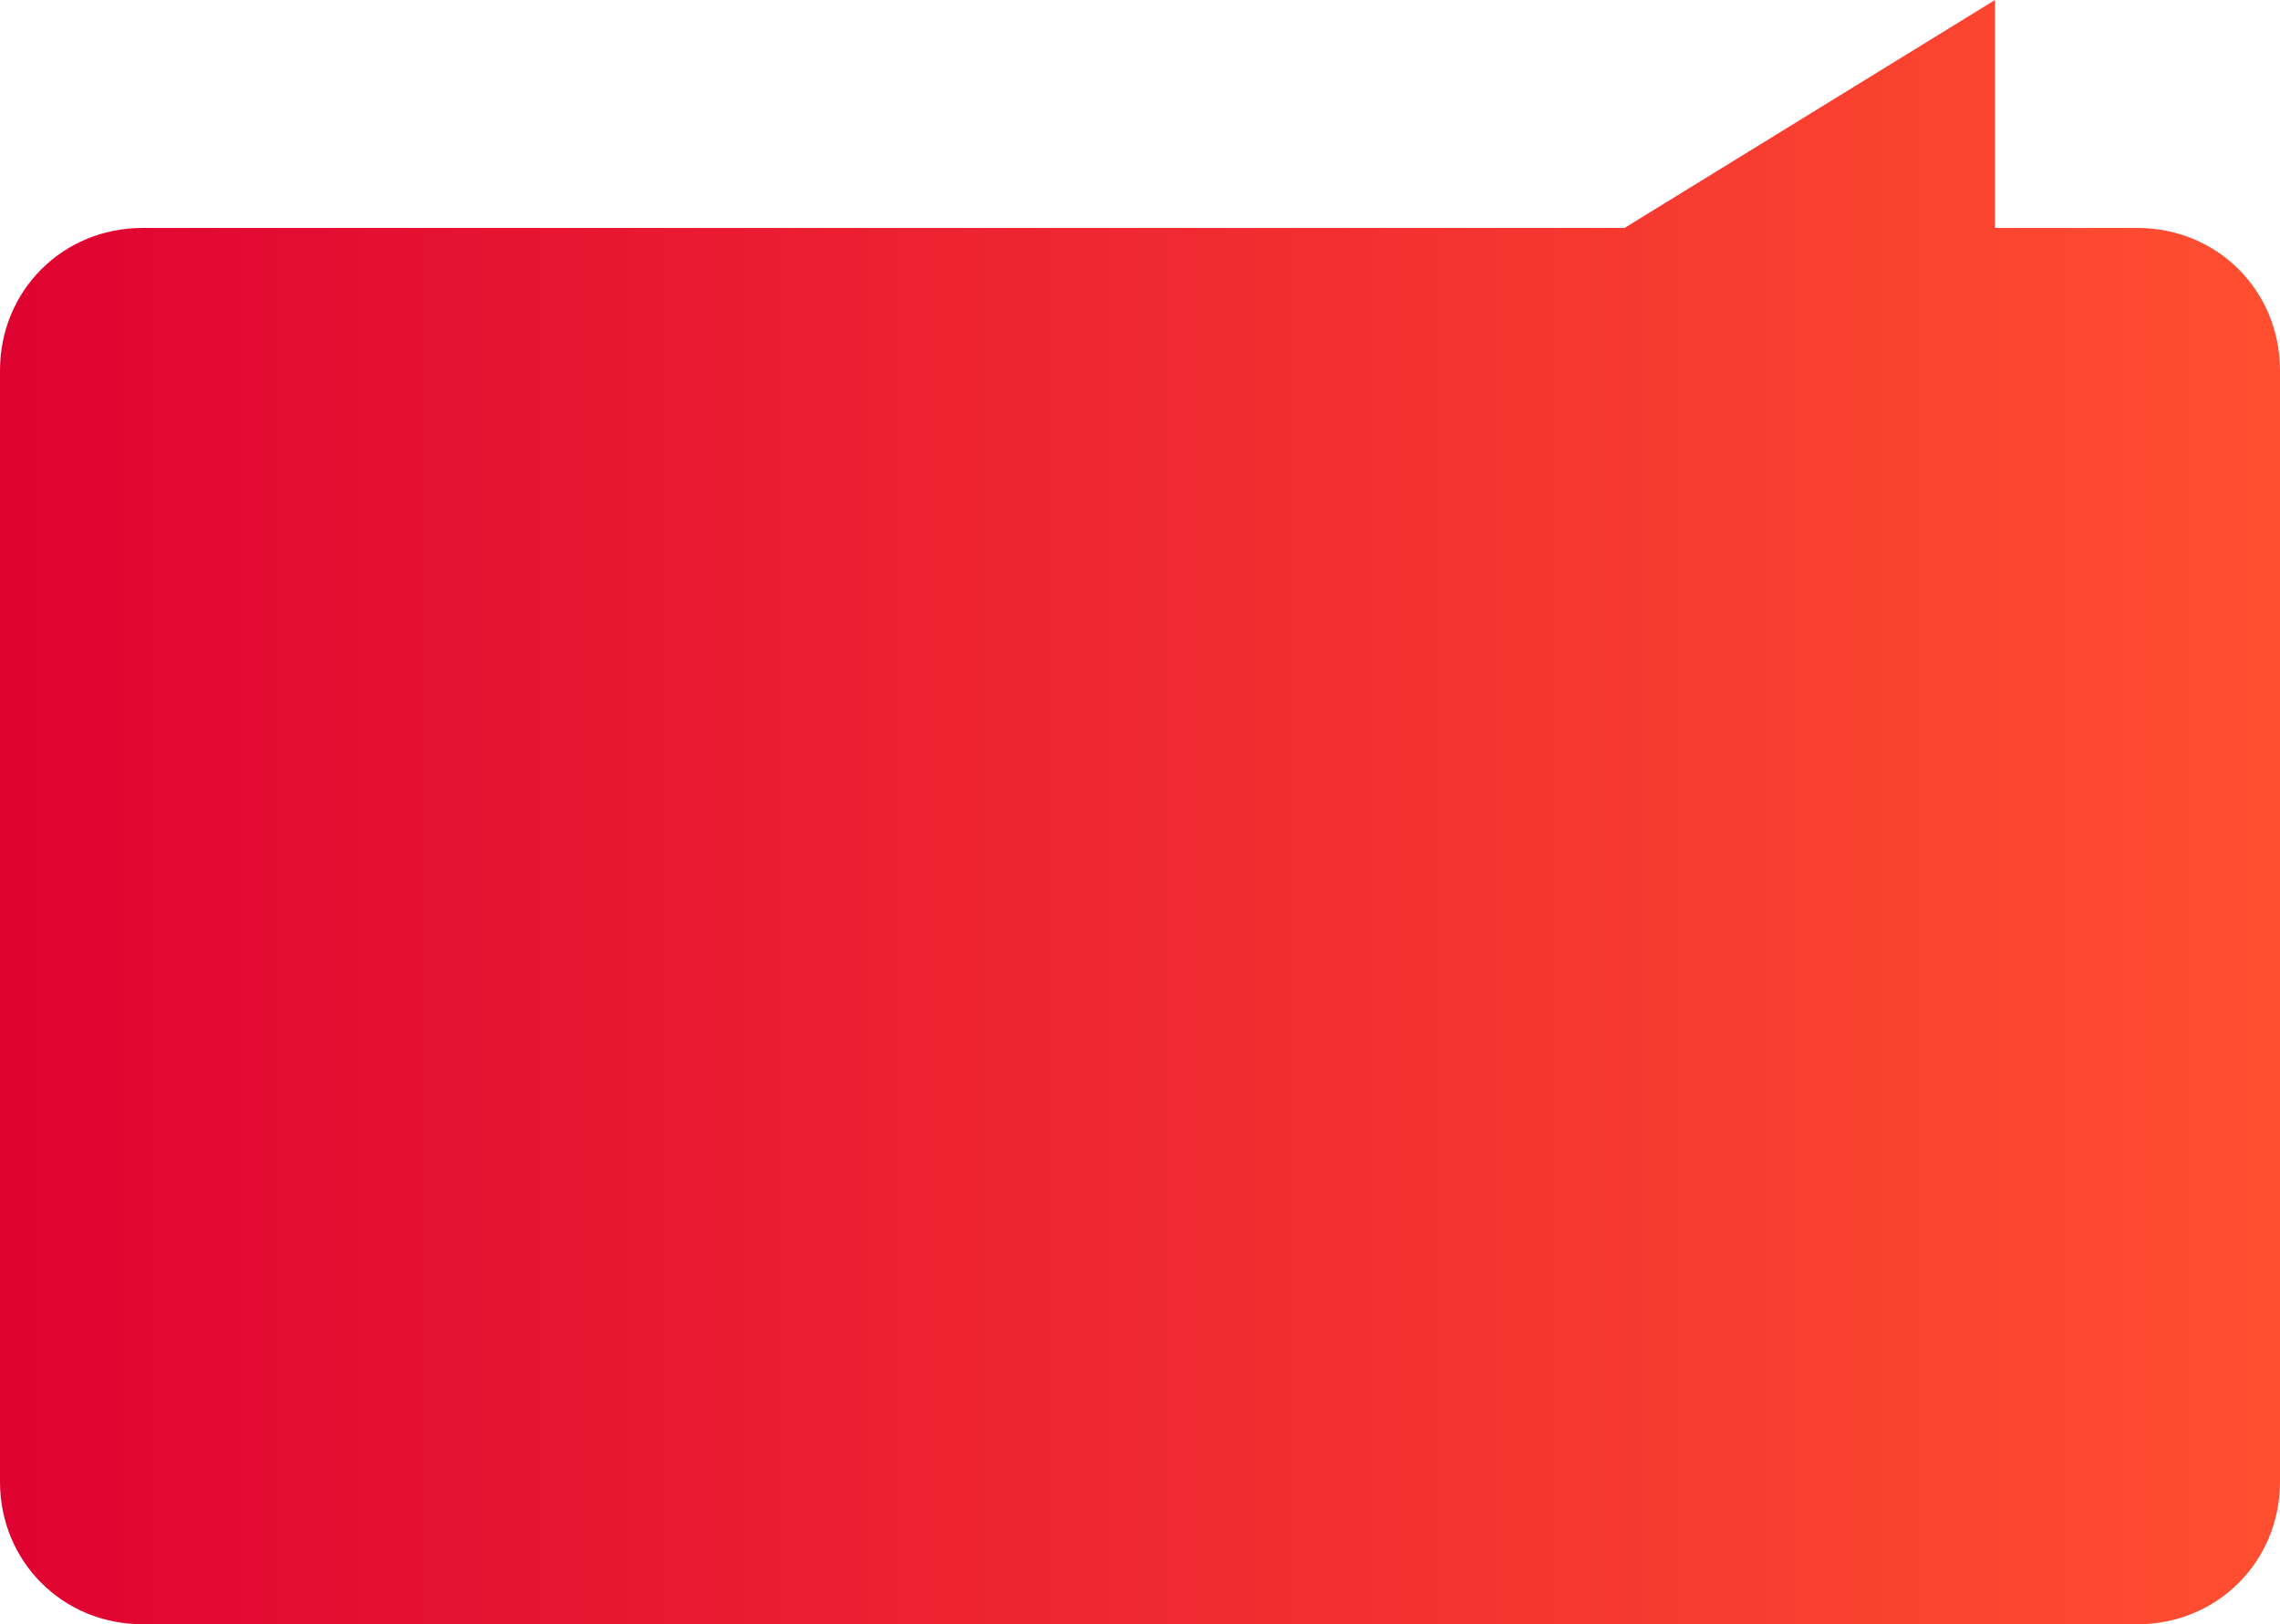 <?xml version="1.0" encoding="UTF-8"?>
<!-- Generator: Adobe Illustrator 22.1.0, SVG Export Plug-In . SVG Version: 6.00 Build 0)  -->
<svg version="1.1" id="Слой_1" xmlns="http://www.w3.org/2000/svg" xmlns:xlink="http://www.w3.org/1999/xlink" x="0px" y="0px" viewBox="0 0 80 57" enable-background="new 0 0 80 57" xml:space="preserve">
<linearGradient id="SVGID_1_" gradientUnits="userSpaceOnUse" x1="-101.713" y1="304.098" x2="-100.713" y2="304.098" gradientTransform="matrix(80 0 0 -57 8137 17362.072)">
	<stop offset="0" style="stop-color:#DF0231"/>
	<stop offset="1" style="stop-color:#FF4F30"/>
</linearGradient>
<path fill="url(#SVGID_1_)" d="M75,57H5c-2.8,0-5-2.2-5-5V13c0-2.8,2.2-5,5-5h52l13-8v8h5c2.8,0,5,2.2,5,5v39C80,54.8,77.8,57,75,57  z"/>
</svg>